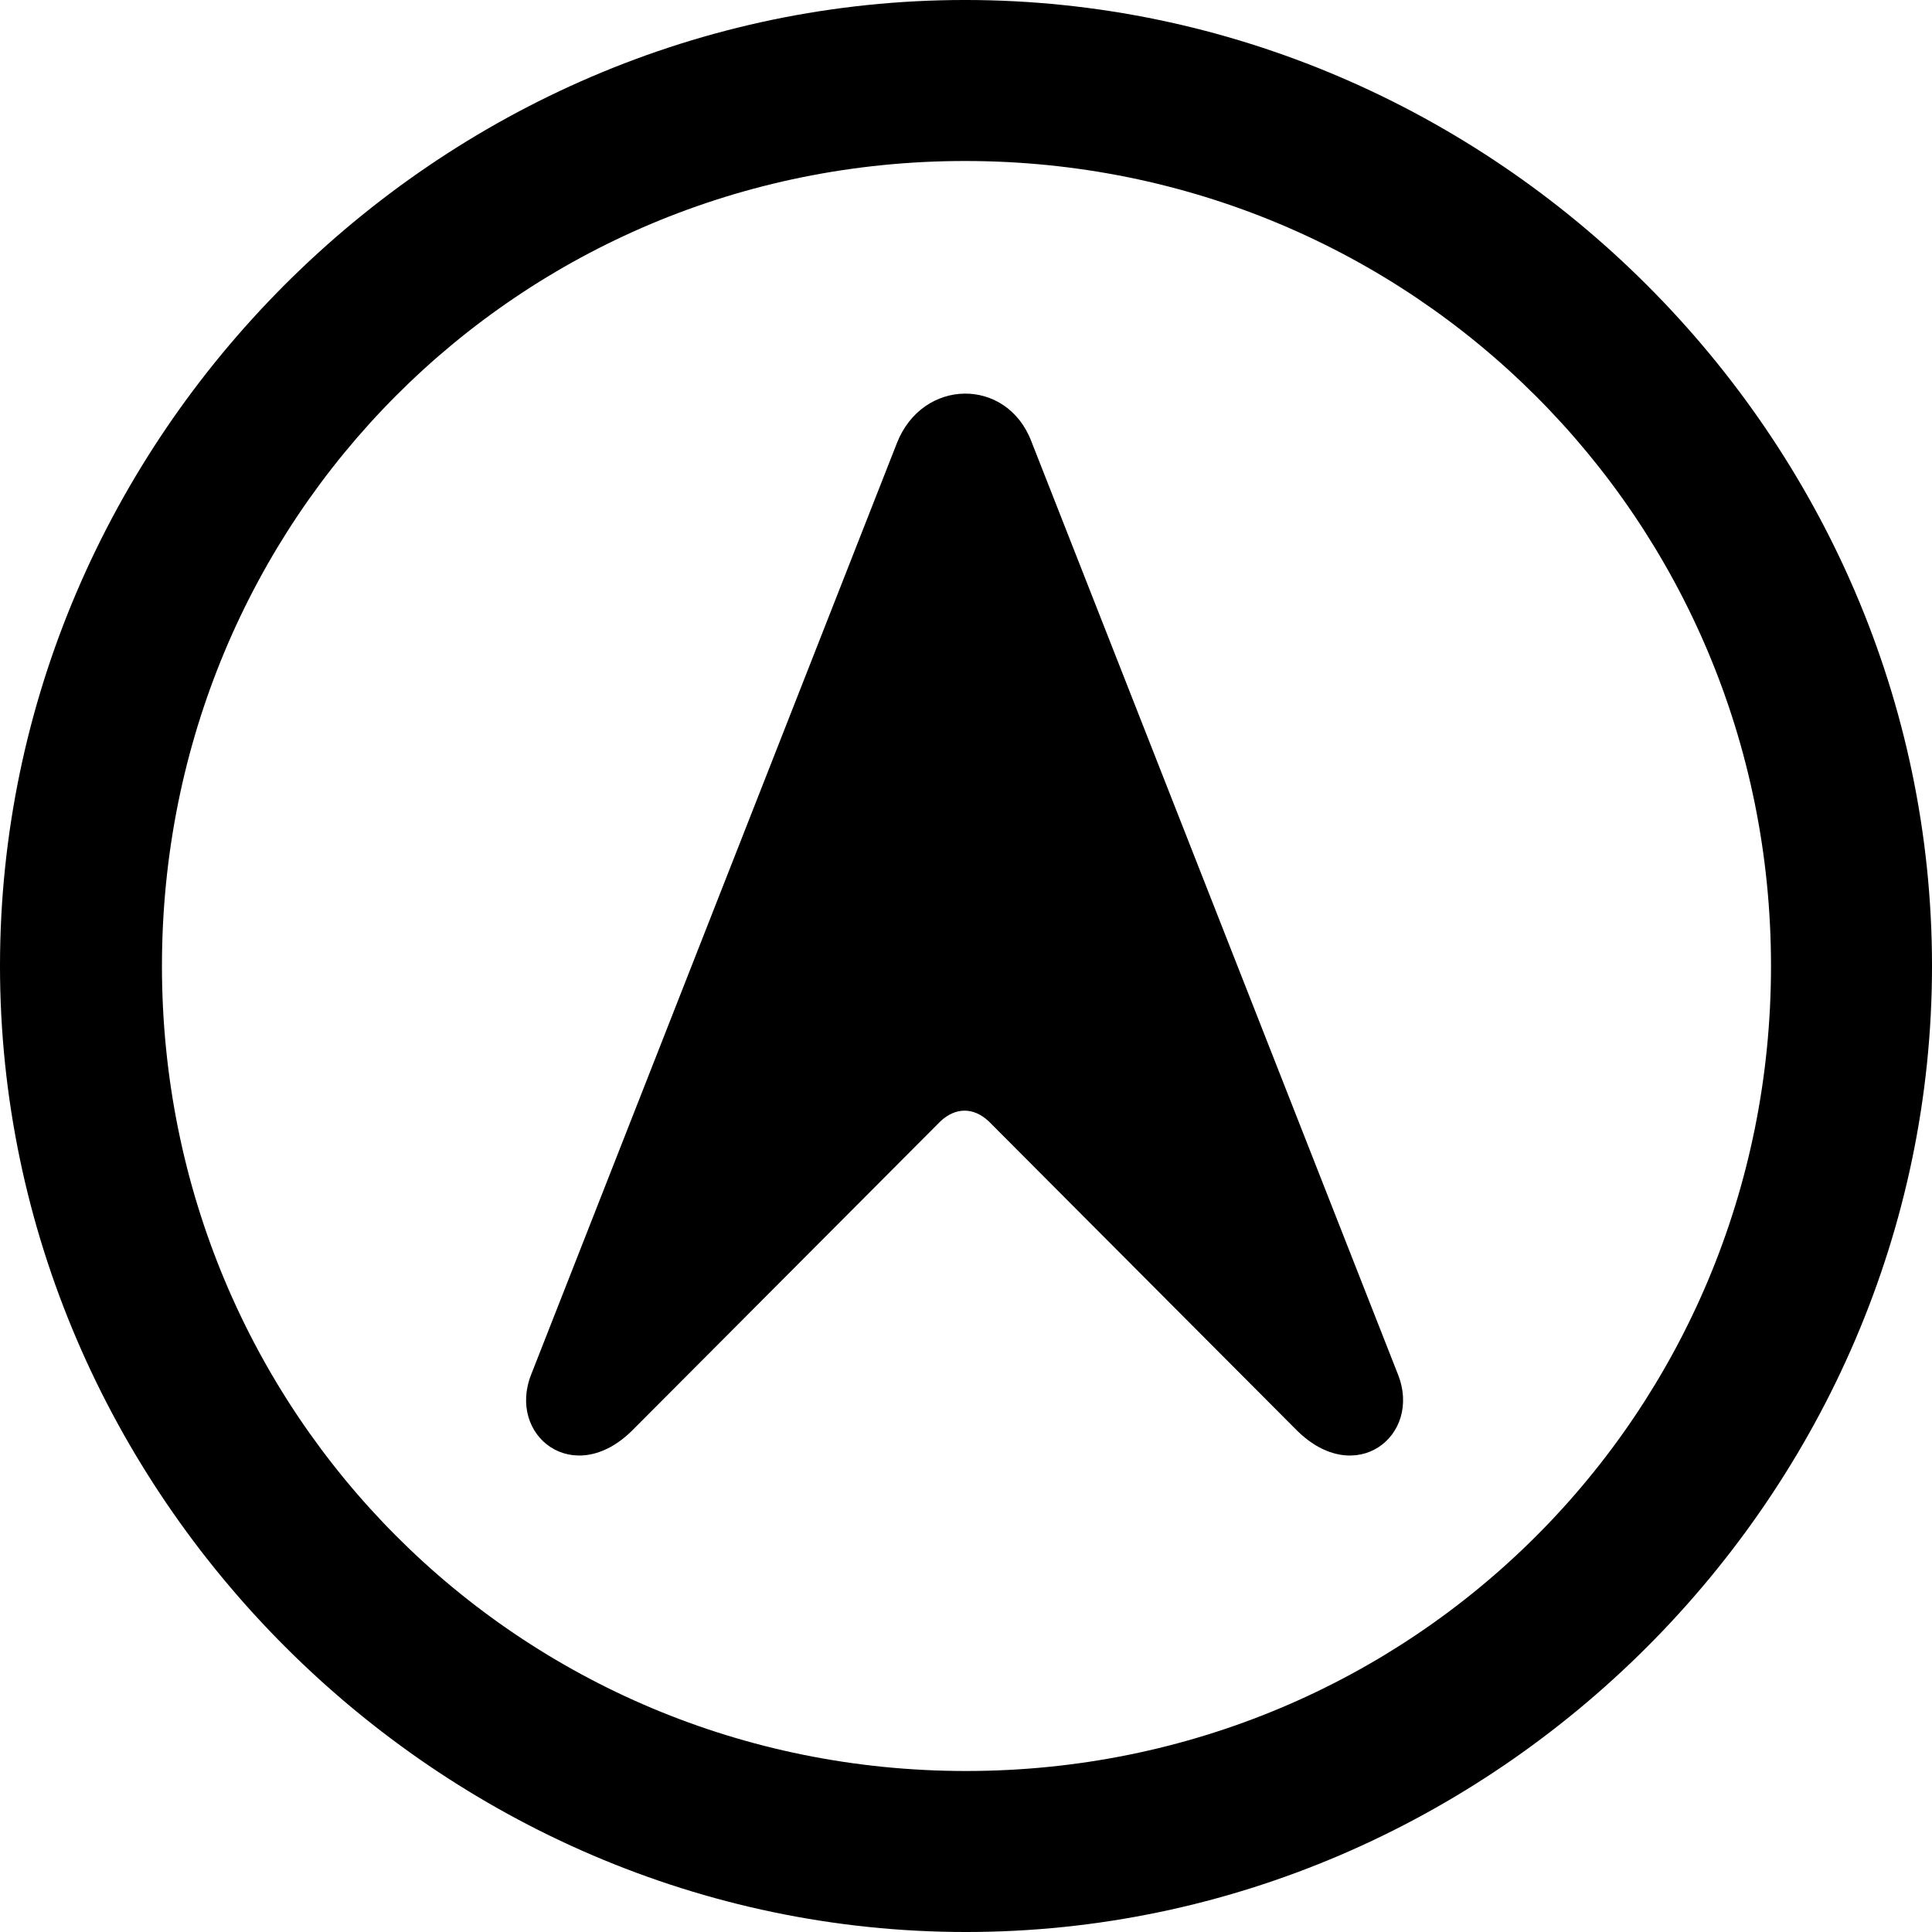 <?xml version="1.0" encoding="UTF-8" standalone="no"?>
<svg xmlns="http://www.w3.org/2000/svg"
     width="996.094" height="996.094"
     viewBox="0 0 996.094 996.094"
     fill="currentColor">
  <path d="M498.048 996.096C770.508 996.096 996.098 770.016 996.098 498.046C996.098 225.586 770.018 -0.004 497.558 -0.004C225.588 -0.004 -0.002 225.586 -0.002 498.046C-0.002 770.016 226.078 996.096 498.048 996.096ZM498.048 913.086C267.578 913.086 83.498 728.516 83.498 498.046C83.498 267.576 267.088 83.006 497.558 83.006C728.028 83.006 913.088 267.576 913.088 498.046C913.088 728.516 728.518 913.086 498.048 913.086ZM273.928 708.496C261.228 740.236 295.898 767.576 326.168 737.306L484.868 578.126C492.678 570.796 501.958 570.796 509.768 578.126L668.458 737.306C698.728 767.576 733.398 740.236 720.708 708.496L531.738 227.536C519.048 194.336 475.588 194.826 462.398 228.516Z"/>
</svg>